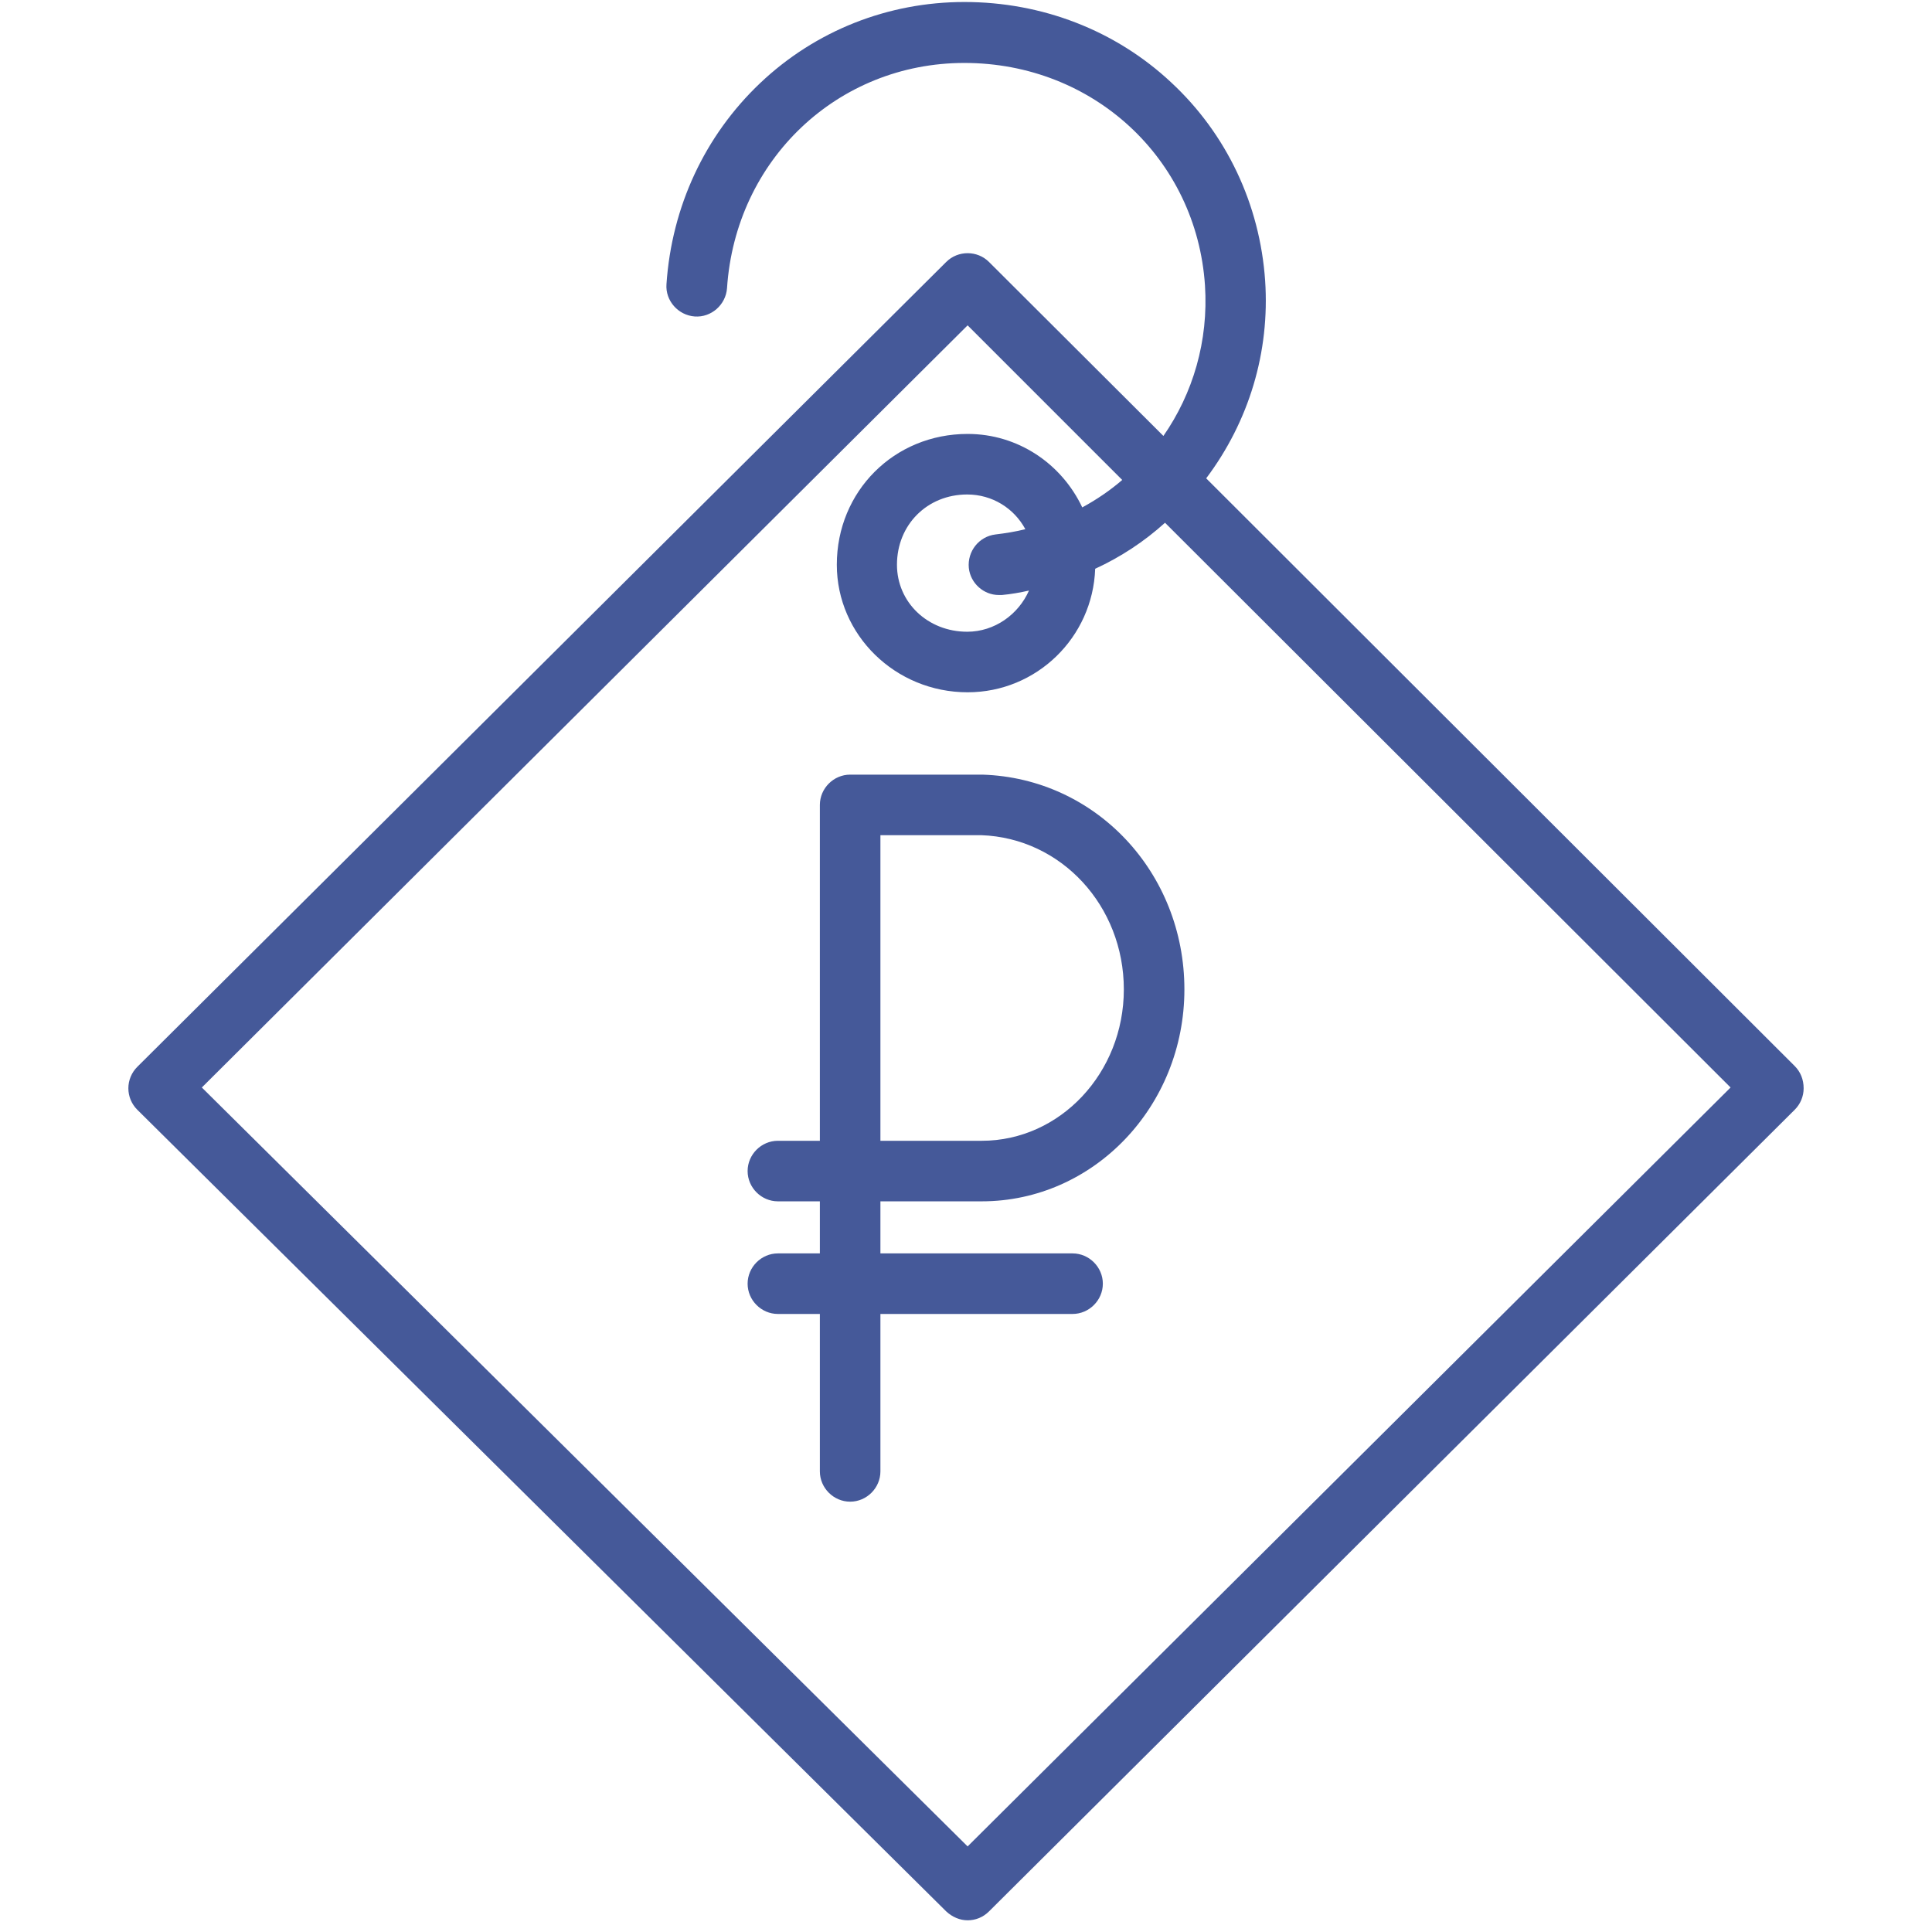 <svg width="141" height="141" viewBox="0 0 141 141" fill="none" xmlns="http://www.w3.org/2000/svg">
<g clip-path="url(#clip0_1266_6930)">
<path d="M71.708 56.534C71.678 56.534 71.649 56.534 71.649 56.534H62.045C60.837 56.534 59.835 57.536 59.835 58.744V83.256H56.771C55.563 83.256 54.562 84.257 54.562 85.465C54.562 86.673 55.563 87.675 56.771 87.675H59.835V91.475H56.771C55.563 91.475 54.562 92.477 54.562 93.685C54.562 94.893 55.563 95.894 56.771 95.894H59.835V107.384C59.835 108.592 60.837 109.594 62.045 109.594C63.253 109.594 64.254 108.592 64.254 107.384V95.894H78.278C79.486 95.894 80.487 94.893 80.487 93.685C80.487 92.477 79.486 91.475 78.278 91.475H64.254V87.675H71.649C79.81 87.675 86.439 80.751 86.439 72.208C86.439 63.693 79.987 56.799 71.708 56.534ZM71.649 83.256H64.254V60.953H71.62C77.453 61.16 82.019 66.109 82.019 72.208C82.019 78.306 77.365 83.256 71.649 83.256Z" fill="#455999"/>
<path d="M130.984 77.805L88.029 34.91C91.152 30.756 92.684 25.688 92.331 20.474C91.948 14.935 89.532 9.779 85.466 6.008C81.401 2.208 76.039 0.146 70.382 0.146C64.814 0.146 59.511 2.237 55.475 6.067C51.439 9.897 49.023 15.082 48.64 20.739C48.551 21.947 49.494 23.008 50.702 23.096C51.91 23.184 52.971 22.241 53.059 21.034C53.678 11.665 61.131 4.594 70.382 4.594C79.78 4.594 87.323 11.576 87.941 20.827C88.206 24.893 87.057 28.723 84.907 31.816L72.179 19.119C71.325 18.264 69.911 18.264 69.056 19.119L10.016 77.864C9.604 78.277 9.368 78.837 9.368 79.426C9.368 80.015 9.604 80.575 10.016 80.987L69.056 139.497C69.498 139.91 70.058 140.146 70.618 140.146C71.178 140.146 71.737 139.939 72.179 139.497L130.984 80.987C131.397 80.575 131.632 80.015 131.632 79.426C131.632 78.778 131.397 78.218 130.984 77.805ZM70.618 134.754L14.73 79.367L70.618 23.744L81.902 35.028C81.018 35.794 80.016 36.471 78.985 37.031C77.482 33.849 74.301 31.669 70.618 31.669C65.256 31.669 61.072 35.853 61.072 41.215C61.072 46.341 65.344 50.524 70.618 50.524C75.656 50.524 79.751 46.518 79.928 41.509C81.784 40.655 83.493 39.535 85.025 38.151L126.3 79.367L70.618 134.754ZM70.706 41.45C70.824 42.57 71.796 43.424 72.886 43.424C72.975 43.424 73.063 43.424 73.122 43.424C73.77 43.365 74.448 43.247 75.096 43.1C74.33 44.838 72.592 46.105 70.588 46.105C67.701 46.105 65.462 43.954 65.462 41.215C65.462 38.298 67.672 36.088 70.588 36.088C72.415 36.088 74.006 37.09 74.831 38.622C74.124 38.799 73.387 38.917 72.651 39.005C71.443 39.152 70.588 40.242 70.706 41.45Z" fill="#455999"/>
</g>
<defs>
<clipPath id="clip0_1266_6930">
<rect width="140" height="140" fill="white" transform="translate(0.5 0.146)"/>
</clipPath>
</defs>
</svg>
